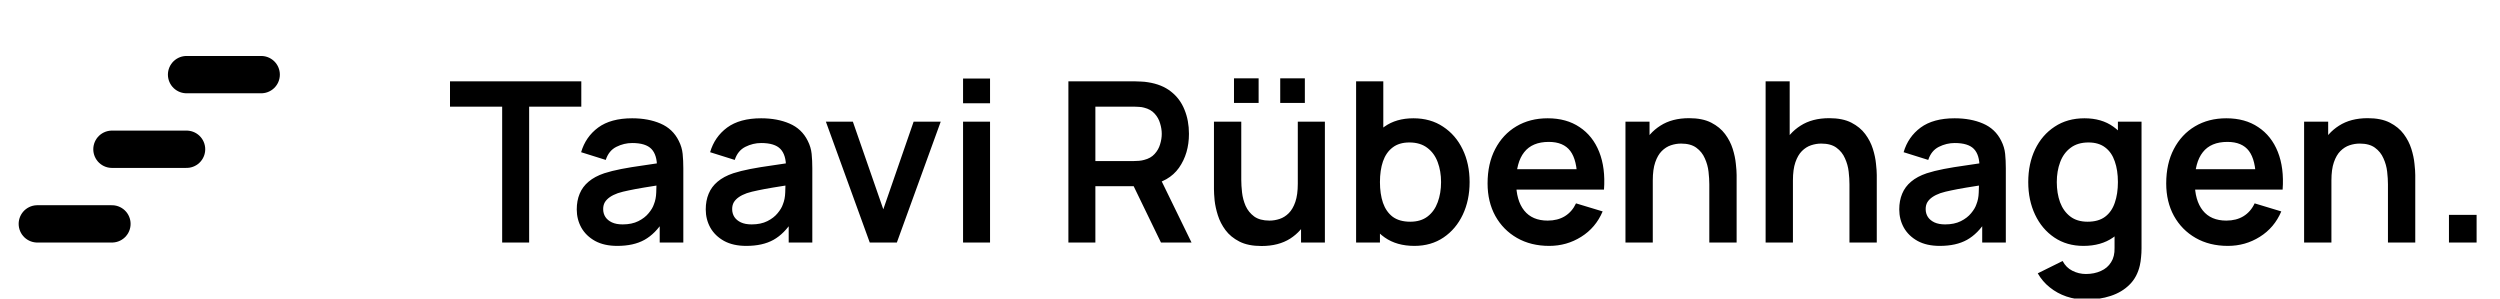 <svg width="134" height="16" viewBox="0 0 134 16" fill="none" xmlns="http://www.w3.org/2000/svg">
<g clip-path="url(#clip0_1_41)">
<path d="M10 8H6" stroke="black" stroke-width="2" stroke-linecap="round"/>
<path d="M2 12L6 12" stroke="black" stroke-width="2" stroke-linecap="round"/>
<path d="M14 4H10" stroke="black" stroke-width="2" stroke-linecap="round"/>
<path d="M26.916 13V5.716H24.12V4.36H31.158V5.716H28.362V13H26.916ZM33.086 13.18C32.618 13.18 32.222 13.092 31.898 12.916C31.574 12.736 31.328 12.498 31.16 12.202C30.996 11.906 30.914 11.58 30.914 11.224C30.914 10.912 30.966 10.632 31.07 10.384C31.174 10.132 31.334 9.916 31.55 9.736C31.766 9.552 32.046 9.402 32.39 9.286C32.65 9.202 32.954 9.126 33.302 9.058C33.654 8.99 34.034 8.928 34.442 8.872C34.854 8.812 35.284 8.748 35.732 8.68L35.216 8.974C35.22 8.526 35.12 8.196 34.916 7.984C34.712 7.772 34.368 7.666 33.884 7.666C33.592 7.666 33.31 7.734 33.038 7.87C32.766 8.006 32.576 8.24 32.468 8.572L31.148 8.158C31.308 7.61 31.612 7.17 32.06 6.838C32.512 6.506 33.12 6.34 33.884 6.34C34.46 6.34 34.966 6.434 35.402 6.622C35.842 6.81 36.168 7.118 36.38 7.546C36.496 7.774 36.566 8.008 36.59 8.248C36.614 8.484 36.626 8.742 36.626 9.022V13H35.36V11.596L35.57 11.824C35.278 12.292 34.936 12.636 34.544 12.856C34.156 13.072 33.67 13.18 33.086 13.18ZM33.374 12.028C33.702 12.028 33.982 11.97 34.214 11.854C34.446 11.738 34.63 11.596 34.766 11.428C34.906 11.26 35 11.102 35.048 10.954C35.124 10.77 35.166 10.56 35.174 10.324C35.186 10.084 35.192 9.89 35.192 9.742L35.636 9.874C35.2 9.942 34.826 10.002 34.514 10.054C34.202 10.106 33.934 10.156 33.71 10.204C33.486 10.248 33.288 10.298 33.116 10.354C32.948 10.414 32.806 10.484 32.69 10.564C32.574 10.644 32.484 10.736 32.42 10.84C32.36 10.944 32.33 11.066 32.33 11.206C32.33 11.366 32.37 11.508 32.45 11.632C32.53 11.752 32.646 11.848 32.798 11.92C32.954 11.992 33.146 12.028 33.374 12.028ZM40 13.18C39.532 13.18 39.136 13.092 38.812 12.916C38.488 12.736 38.242 12.498 38.074 12.202C37.91 11.906 37.828 11.58 37.828 11.224C37.828 10.912 37.88 10.632 37.984 10.384C38.088 10.132 38.248 9.916 38.464 9.736C38.68 9.552 38.96 9.402 39.304 9.286C39.564 9.202 39.868 9.126 40.216 9.058C40.568 8.99 40.948 8.928 41.356 8.872C41.768 8.812 42.198 8.748 42.646 8.68L42.13 8.974C42.134 8.526 42.034 8.196 41.83 7.984C41.626 7.772 41.282 7.666 40.798 7.666C40.506 7.666 40.224 7.734 39.952 7.87C39.68 8.006 39.49 8.24 39.382 8.572L38.062 8.158C38.222 7.61 38.526 7.17 38.974 6.838C39.426 6.506 40.034 6.34 40.798 6.34C41.374 6.34 41.88 6.434 42.316 6.622C42.756 6.81 43.082 7.118 43.294 7.546C43.41 7.774 43.48 8.008 43.504 8.248C43.528 8.484 43.54 8.742 43.54 9.022V13H42.274V11.596L42.484 11.824C42.192 12.292 41.85 12.636 41.458 12.856C41.07 13.072 40.584 13.18 40 13.18ZM40.288 12.028C40.616 12.028 40.896 11.97 41.128 11.854C41.36 11.738 41.544 11.596 41.68 11.428C41.82 11.26 41.914 11.102 41.962 10.954C42.038 10.77 42.08 10.56 42.088 10.324C42.1 10.084 42.106 9.89 42.106 9.742L42.55 9.874C42.114 9.942 41.74 10.002 41.428 10.054C41.116 10.106 40.848 10.156 40.624 10.204C40.4 10.248 40.202 10.298 40.03 10.354C39.862 10.414 39.72 10.484 39.604 10.564C39.488 10.644 39.398 10.736 39.334 10.84C39.274 10.944 39.244 11.066 39.244 11.206C39.244 11.366 39.284 11.508 39.364 11.632C39.444 11.752 39.56 11.848 39.712 11.92C39.868 11.992 40.06 12.028 40.288 12.028ZM46.619 13L44.267 6.52H45.713L47.345 11.218L48.971 6.52H50.423L48.071 13H46.619ZM51.62 5.536V4.21H53.066V5.536H51.62ZM51.62 13V6.52H53.066V13H51.62ZM57.266 13V4.36H60.836C60.92 4.36 61.028 4.364 61.16 4.372C61.292 4.376 61.414 4.388 61.526 4.408C62.026 4.484 62.438 4.65 62.762 4.906C63.09 5.162 63.332 5.486 63.488 5.878C63.648 6.266 63.728 6.698 63.728 7.174C63.728 7.878 63.55 8.484 63.194 8.992C62.838 9.496 62.292 9.808 61.556 9.928L60.938 9.982H58.712V13H57.266ZM62.228 13L60.524 9.484L61.994 9.16L63.866 13H62.228ZM58.712 8.632H60.776C60.856 8.632 60.946 8.628 61.046 8.62C61.146 8.612 61.238 8.596 61.322 8.572C61.562 8.512 61.75 8.406 61.886 8.254C62.026 8.102 62.124 7.93 62.18 7.738C62.24 7.546 62.27 7.358 62.27 7.174C62.27 6.99 62.24 6.802 62.18 6.61C62.124 6.414 62.026 6.24 61.886 6.088C61.75 5.936 61.562 5.83 61.322 5.77C61.238 5.746 61.146 5.732 61.046 5.728C60.946 5.72 60.856 5.716 60.776 5.716H58.712V8.632ZM68.62 5.518V4.198H69.94V5.518H68.62ZM66.142 5.518V4.198H67.462V5.518H66.142ZM67.618 13.186C67.138 13.186 66.742 13.106 66.43 12.946C66.118 12.786 65.87 12.582 65.686 12.334C65.502 12.086 65.366 11.822 65.278 11.542C65.19 11.262 65.132 10.998 65.104 10.75C65.08 10.498 65.068 10.294 65.068 10.138V6.52H66.532V9.64C66.532 9.84 66.546 10.066 66.574 10.318C66.602 10.566 66.666 10.806 66.766 11.038C66.87 11.266 67.022 11.454 67.222 11.602C67.426 11.75 67.7 11.824 68.044 11.824C68.228 11.824 68.41 11.794 68.59 11.734C68.77 11.674 68.932 11.572 69.076 11.428C69.224 11.28 69.342 11.078 69.43 10.822C69.518 10.566 69.562 10.242 69.562 9.85L70.42 10.216C70.42 10.768 70.312 11.268 70.096 11.716C69.884 12.164 69.57 12.522 69.154 12.79C68.738 13.054 68.226 13.186 67.618 13.186ZM69.736 13V10.99H69.562V6.52H71.014V13H69.736ZM75.813 13.18C75.181 13.18 74.651 13.03 74.223 12.73C73.795 12.43 73.473 12.022 73.257 11.506C73.041 10.986 72.933 10.404 72.933 9.76C72.933 9.108 73.041 8.524 73.257 8.008C73.473 7.492 73.789 7.086 74.205 6.79C74.625 6.49 75.143 6.34 75.759 6.34C76.371 6.34 76.901 6.49 77.349 6.79C77.801 7.086 78.151 7.492 78.399 8.008C78.647 8.52 78.771 9.104 78.771 9.76C78.771 10.408 78.649 10.99 78.405 11.506C78.161 12.022 77.817 12.43 77.373 12.73C76.929 13.03 76.409 13.18 75.813 13.18ZM72.687 13V4.36H74.145V8.452H73.965V13H72.687ZM75.591 11.884C75.967 11.884 76.277 11.79 76.521 11.602C76.765 11.414 76.945 11.16 77.061 10.84C77.181 10.516 77.241 10.156 77.241 9.76C77.241 9.368 77.181 9.012 77.061 8.692C76.941 8.368 76.755 8.112 76.503 7.924C76.251 7.732 75.931 7.636 75.543 7.636C75.175 7.636 74.875 7.726 74.643 7.906C74.411 8.082 74.239 8.33 74.127 8.65C74.019 8.966 73.965 9.336 73.965 9.76C73.965 10.18 74.019 10.55 74.127 10.87C74.239 11.19 74.413 11.44 74.649 11.62C74.889 11.796 75.203 11.884 75.591 11.884ZM83.04 13.18C82.384 13.18 81.808 13.038 81.312 12.754C80.816 12.47 80.428 12.076 80.148 11.572C79.872 11.068 79.734 10.488 79.734 9.832C79.734 9.124 79.87 8.51 80.142 7.99C80.414 7.466 80.792 7.06 81.276 6.772C81.76 6.484 82.32 6.34 82.956 6.34C83.628 6.34 84.198 6.498 84.666 6.814C85.138 7.126 85.488 7.568 85.716 8.14C85.944 8.712 86.03 9.386 85.974 10.162H84.54V9.634C84.536 8.93 84.412 8.416 84.168 8.092C83.924 7.768 83.54 7.606 83.016 7.606C82.424 7.606 81.984 7.79 81.696 8.158C81.408 8.522 81.264 9.056 81.264 9.76C81.264 10.416 81.408 10.924 81.696 11.284C81.984 11.644 82.404 11.824 82.956 11.824C83.312 11.824 83.618 11.746 83.874 11.59C84.134 11.43 84.334 11.2 84.474 10.9L85.902 11.332C85.654 11.916 85.27 12.37 84.75 12.694C84.234 13.018 83.664 13.18 83.04 13.18ZM80.808 10.162V9.07H85.266V10.162H80.808ZM91.619 13V9.88C91.619 9.676 91.605 9.45 91.577 9.202C91.549 8.954 91.483 8.716 91.379 8.488C91.279 8.256 91.127 8.066 90.923 7.918C90.723 7.77 90.451 7.696 90.107 7.696C89.923 7.696 89.741 7.726 89.561 7.786C89.381 7.846 89.217 7.95 89.069 8.098C88.925 8.242 88.809 8.442 88.721 8.698C88.633 8.95 88.589 9.274 88.589 9.67L87.731 9.304C87.731 8.752 87.837 8.252 88.049 7.804C88.265 7.356 88.581 7 88.997 6.736C89.413 6.468 89.925 6.334 90.533 6.334C91.013 6.334 91.409 6.414 91.721 6.574C92.033 6.734 92.281 6.938 92.465 7.186C92.649 7.434 92.785 7.698 92.873 7.978C92.961 8.258 93.017 8.524 93.041 8.776C93.069 9.024 93.083 9.226 93.083 9.382V13H91.619ZM87.125 13V6.52H88.415V8.53H88.589V13H87.125ZM99.131 13V9.88C99.131 9.676 99.117 9.45 99.089 9.202C99.061 8.954 98.995 8.716 98.891 8.488C98.791 8.256 98.639 8.066 98.435 7.918C98.235 7.77 97.963 7.696 97.619 7.696C97.435 7.696 97.253 7.726 97.073 7.786C96.893 7.846 96.729 7.95 96.581 8.098C96.437 8.242 96.321 8.442 96.233 8.698C96.145 8.95 96.101 9.274 96.101 9.67L95.243 9.304C95.243 8.752 95.349 8.252 95.561 7.804C95.777 7.356 96.093 7 96.509 6.736C96.925 6.468 97.437 6.334 98.045 6.334C98.525 6.334 98.921 6.414 99.233 6.574C99.545 6.734 99.793 6.938 99.977 7.186C100.161 7.434 100.297 7.698 100.385 7.978C100.473 8.258 100.529 8.524 100.553 8.776C100.581 9.024 100.595 9.226 100.595 9.382V13H99.131ZM94.637 13V4.36H95.927V8.908H96.101V13H94.637ZM103.972 13.18C103.504 13.18 103.108 13.092 102.784 12.916C102.46 12.736 102.214 12.498 102.046 12.202C101.882 11.906 101.8 11.58 101.8 11.224C101.8 10.912 101.852 10.632 101.956 10.384C102.06 10.132 102.22 9.916 102.436 9.736C102.652 9.552 102.932 9.402 103.276 9.286C103.536 9.202 103.84 9.126 104.188 9.058C104.54 8.99 104.92 8.928 105.328 8.872C105.74 8.812 106.17 8.748 106.618 8.68L106.102 8.974C106.106 8.526 106.006 8.196 105.802 7.984C105.598 7.772 105.254 7.666 104.77 7.666C104.478 7.666 104.196 7.734 103.924 7.87C103.652 8.006 103.462 8.24 103.354 8.572L102.034 8.158C102.194 7.61 102.498 7.17 102.946 6.838C103.398 6.506 104.006 6.34 104.77 6.34C105.346 6.34 105.852 6.434 106.288 6.622C106.728 6.81 107.054 7.118 107.266 7.546C107.382 7.774 107.452 8.008 107.476 8.248C107.5 8.484 107.512 8.742 107.512 9.022V13H106.246V11.596L106.456 11.824C106.164 12.292 105.822 12.636 105.43 12.856C105.042 13.072 104.556 13.18 103.972 13.18ZM104.26 12.028C104.588 12.028 104.868 11.97 105.1 11.854C105.332 11.738 105.516 11.596 105.652 11.428C105.792 11.26 105.886 11.102 105.934 10.954C106.01 10.77 106.052 10.56 106.06 10.324C106.072 10.084 106.078 9.89 106.078 9.742L106.522 9.874C106.086 9.942 105.712 10.002 105.4 10.054C105.088 10.106 104.82 10.156 104.596 10.204C104.372 10.248 104.174 10.298 104.002 10.354C103.834 10.414 103.692 10.484 103.576 10.564C103.46 10.644 103.37 10.736 103.306 10.84C103.246 10.944 103.216 11.066 103.216 11.206C103.216 11.366 103.256 11.508 103.336 11.632C103.416 11.752 103.532 11.848 103.684 11.92C103.84 11.992 104.032 12.028 104.26 12.028ZM111.798 16.06C111.438 16.06 111.092 16.004 110.76 15.892C110.432 15.78 110.136 15.618 109.872 15.406C109.608 15.198 109.392 14.946 109.224 14.65L110.556 13.99C110.68 14.226 110.854 14.4 111.078 14.512C111.306 14.628 111.548 14.686 111.804 14.686C112.104 14.686 112.372 14.632 112.608 14.524C112.844 14.42 113.026 14.264 113.154 14.056C113.286 13.852 113.348 13.596 113.34 13.288V11.446H113.52V6.52H114.786V13.312C114.786 13.476 114.778 13.632 114.762 13.78C114.75 13.932 114.728 14.08 114.696 14.224C114.6 14.644 114.416 14.988 114.144 15.256C113.872 15.528 113.534 15.73 113.13 15.862C112.73 15.994 112.286 16.06 111.798 16.06ZM111.672 13.18C111.076 13.18 110.556 13.03 110.112 12.73C109.668 12.43 109.324 12.022 109.08 11.506C108.836 10.99 108.714 10.408 108.714 9.76C108.714 9.104 108.836 8.52 109.08 8.008C109.328 7.492 109.678 7.086 110.13 6.79C110.582 6.49 111.114 6.34 111.726 6.34C112.342 6.34 112.858 6.49 113.274 6.79C113.694 7.086 114.012 7.492 114.228 8.008C114.444 8.524 114.552 9.108 114.552 9.76C114.552 10.404 114.444 10.986 114.228 11.506C114.012 12.022 113.69 12.43 113.262 12.73C112.834 13.03 112.304 13.18 111.672 13.18ZM111.894 11.884C112.282 11.884 112.594 11.796 112.83 11.62C113.07 11.44 113.244 11.19 113.352 10.87C113.464 10.55 113.52 10.18 113.52 9.76C113.52 9.336 113.464 8.966 113.352 8.65C113.244 8.33 113.074 8.082 112.842 7.906C112.61 7.726 112.31 7.636 111.942 7.636C111.554 7.636 111.234 7.732 110.982 7.924C110.73 8.112 110.544 8.368 110.424 8.692C110.304 9.012 110.244 9.368 110.244 9.76C110.244 10.156 110.302 10.516 110.418 10.84C110.538 11.16 110.72 11.414 110.964 11.602C111.208 11.79 111.518 11.884 111.894 11.884ZM119.415 13.18C118.759 13.18 118.183 13.038 117.687 12.754C117.191 12.47 116.803 12.076 116.523 11.572C116.247 11.068 116.109 10.488 116.109 9.832C116.109 9.124 116.245 8.51 116.517 7.99C116.789 7.466 117.167 7.06 117.651 6.772C118.135 6.484 118.695 6.34 119.331 6.34C120.003 6.34 120.573 6.498 121.041 6.814C121.513 7.126 121.863 7.568 122.091 8.14C122.319 8.712 122.405 9.386 122.349 10.162H120.915V9.634C120.911 8.93 120.787 8.416 120.543 8.092C120.299 7.768 119.915 7.606 119.391 7.606C118.799 7.606 118.359 7.79 118.071 8.158C117.783 8.522 117.639 9.056 117.639 9.76C117.639 10.416 117.783 10.924 118.071 11.284C118.359 11.644 118.779 11.824 119.331 11.824C119.687 11.824 119.993 11.746 120.249 11.59C120.509 11.43 120.709 11.2 120.849 10.9L122.277 11.332C122.029 11.916 121.645 12.37 121.125 12.694C120.609 13.018 120.039 13.18 119.415 13.18ZM117.183 10.162V9.07H121.641V10.162H117.183ZM127.994 13V9.88C127.994 9.676 127.98 9.45 127.952 9.202C127.924 8.954 127.858 8.716 127.754 8.488C127.654 8.256 127.502 8.066 127.298 7.918C127.098 7.77 126.826 7.696 126.482 7.696C126.298 7.696 126.116 7.726 125.936 7.786C125.756 7.846 125.592 7.95 125.444 8.098C125.3 8.242 125.184 8.442 125.096 8.698C125.008 8.95 124.964 9.274 124.964 9.67L124.106 9.304C124.106 8.752 124.212 8.252 124.424 7.804C124.64 7.356 124.956 7 125.372 6.736C125.788 6.468 126.3 6.334 126.908 6.334C127.388 6.334 127.784 6.414 128.096 6.574C128.408 6.734 128.656 6.938 128.84 7.186C129.024 7.434 129.16 7.698 129.248 7.978C129.336 8.258 129.392 8.524 129.416 8.776C129.444 9.024 129.458 9.226 129.458 9.382V13H127.994ZM123.5 13V6.52H124.79V8.53H124.964V13H123.5ZM131.264 13V11.518H132.746V13H131.264Z" fill="black"/>
</g>
<defs>
<clipPath id="clip0_1_41">
<rect width="134" height="16" fill="white"/>
</clipPath>
</defs>
</svg>
